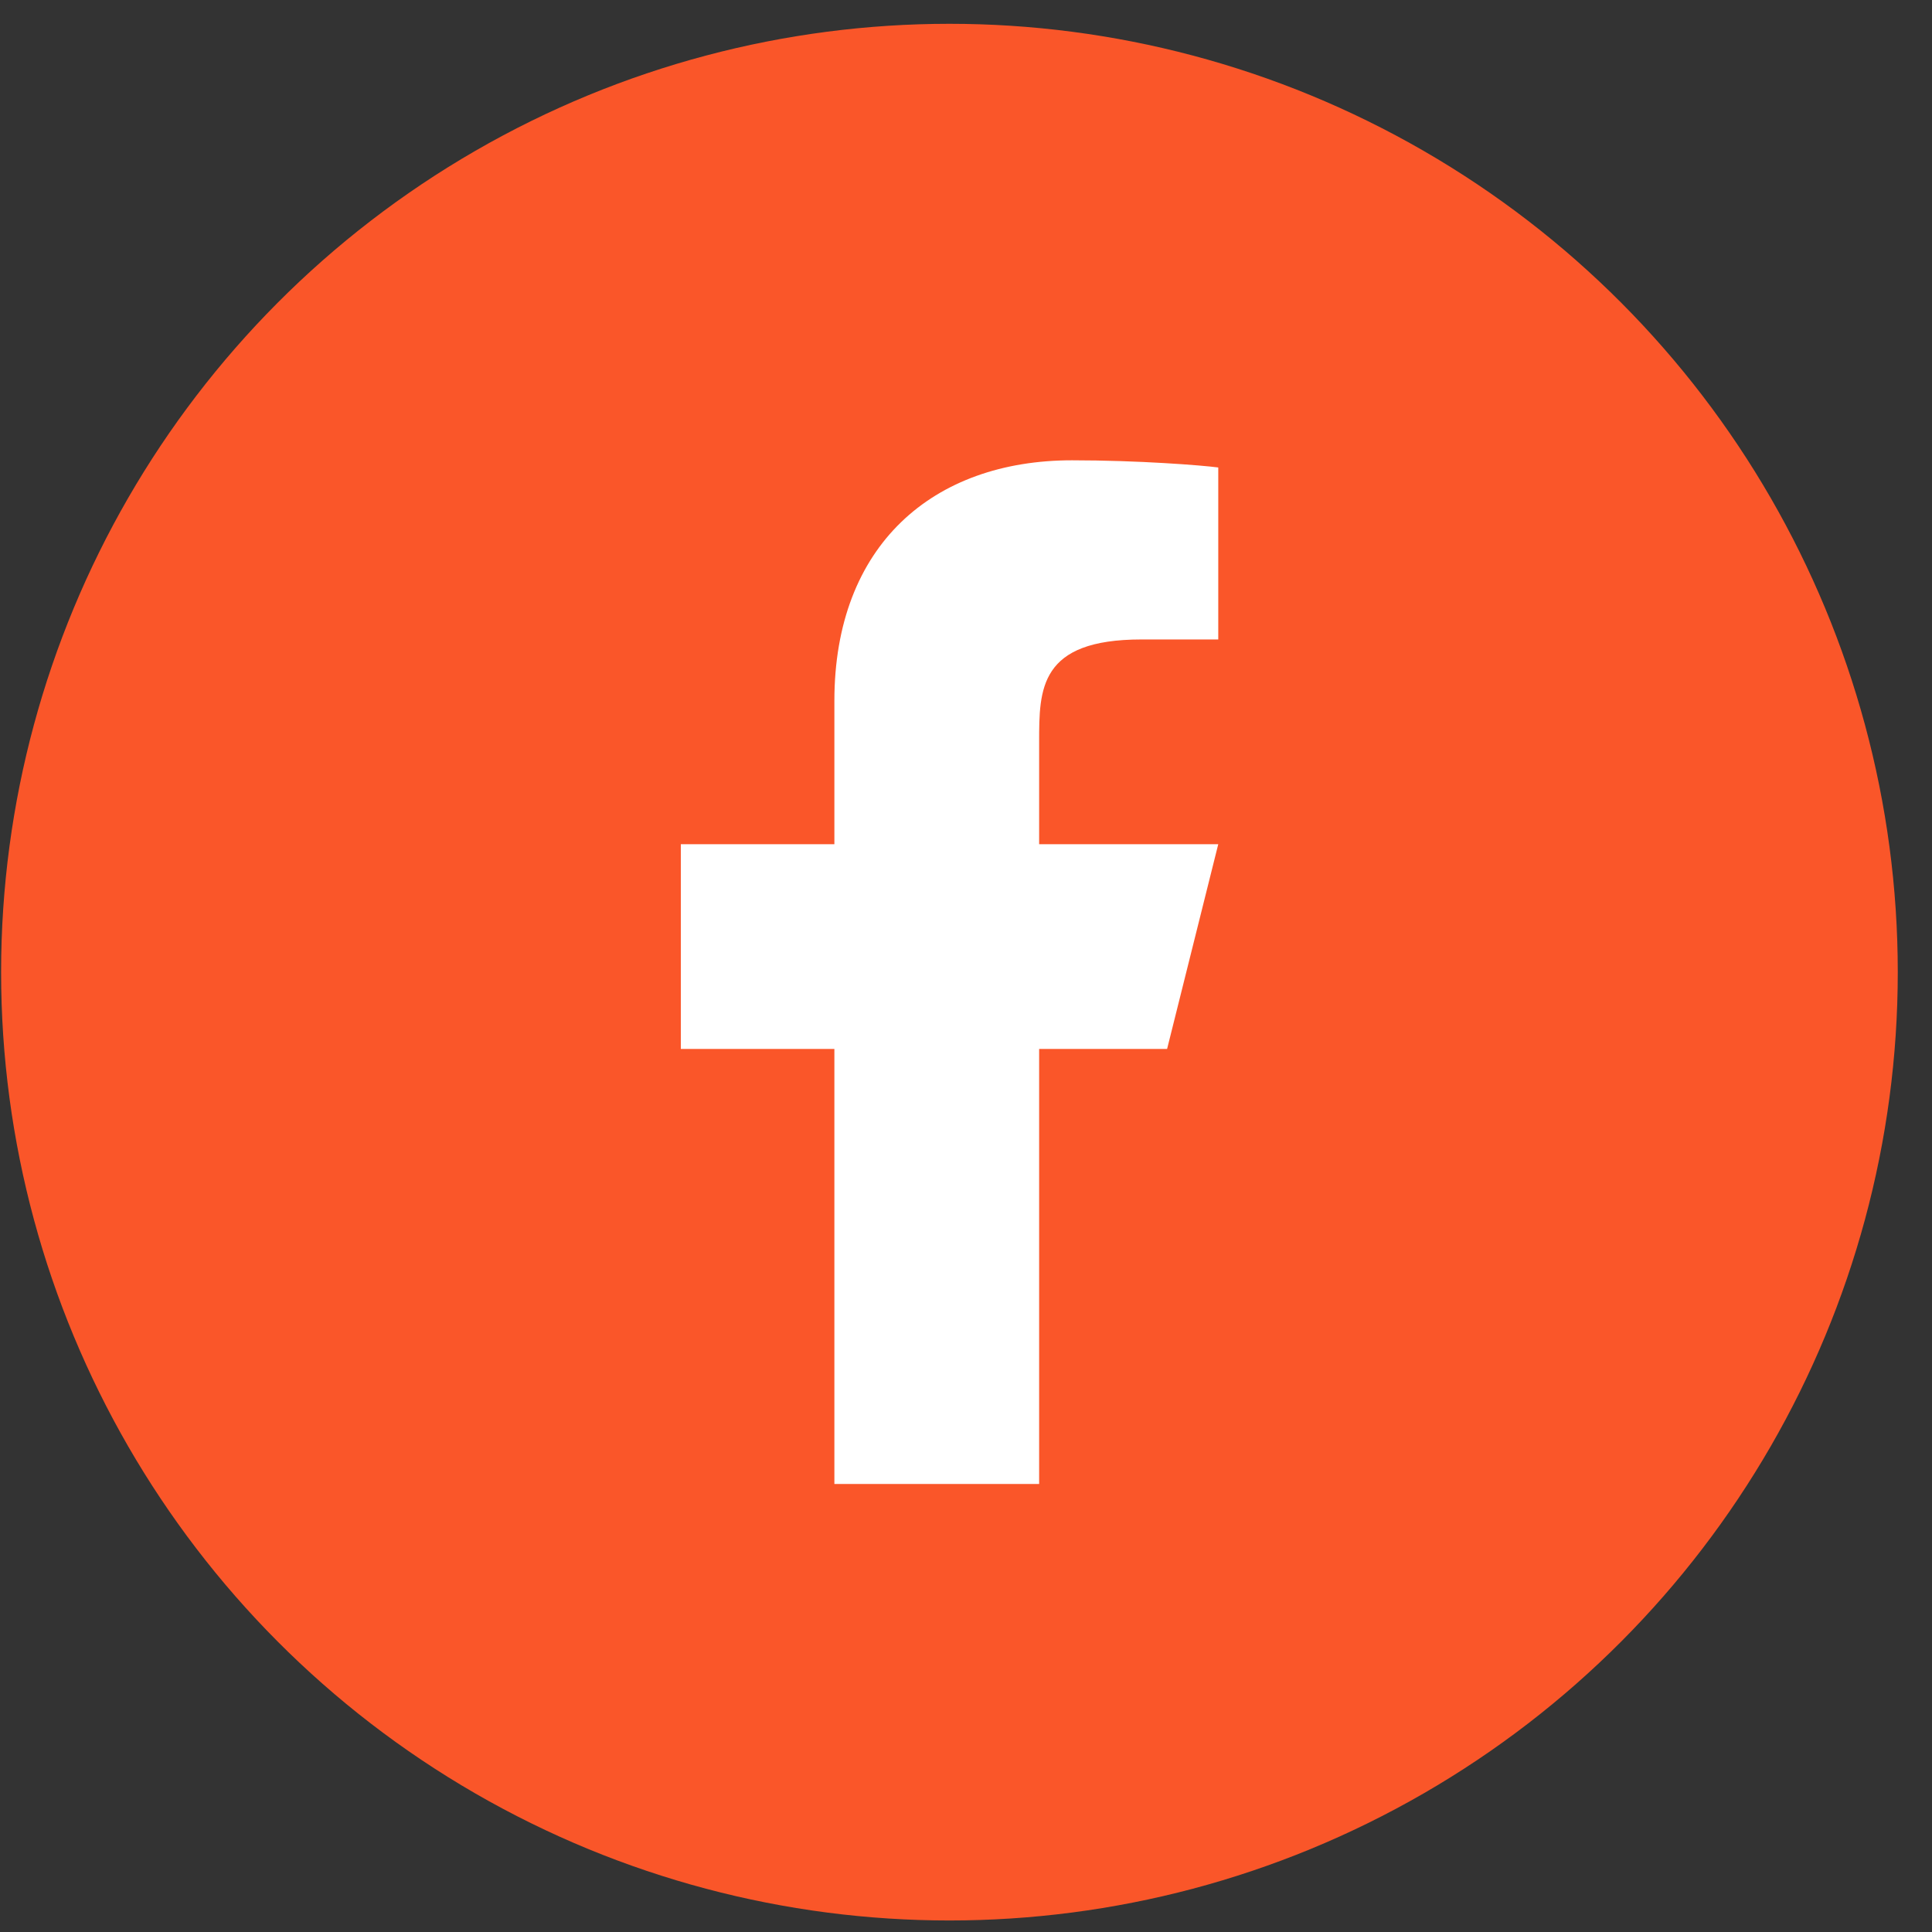 <svg width="56" height="56" viewBox="0 0 56 56" fill="none" xmlns="http://www.w3.org/2000/svg">
<rect x="0" y="0" width="56" height="56" fill="#333333" stroke="none"/>
<circle cx="27.52" cy="28.178" r="27.488" fill="#FA5629"/>
<path d="M30.12 30.404H33.829L35.312 24.469H30.12V21.502C30.12 19.974 30.12 18.535 33.087 18.535H35.312V13.55C34.829 13.486 33.002 13.342 31.074 13.342C27.046 13.342 24.185 15.8 24.185 20.315V24.469H19.734V30.404H24.185V43.014H30.12V30.404Z" fill="white"/>
</svg>

